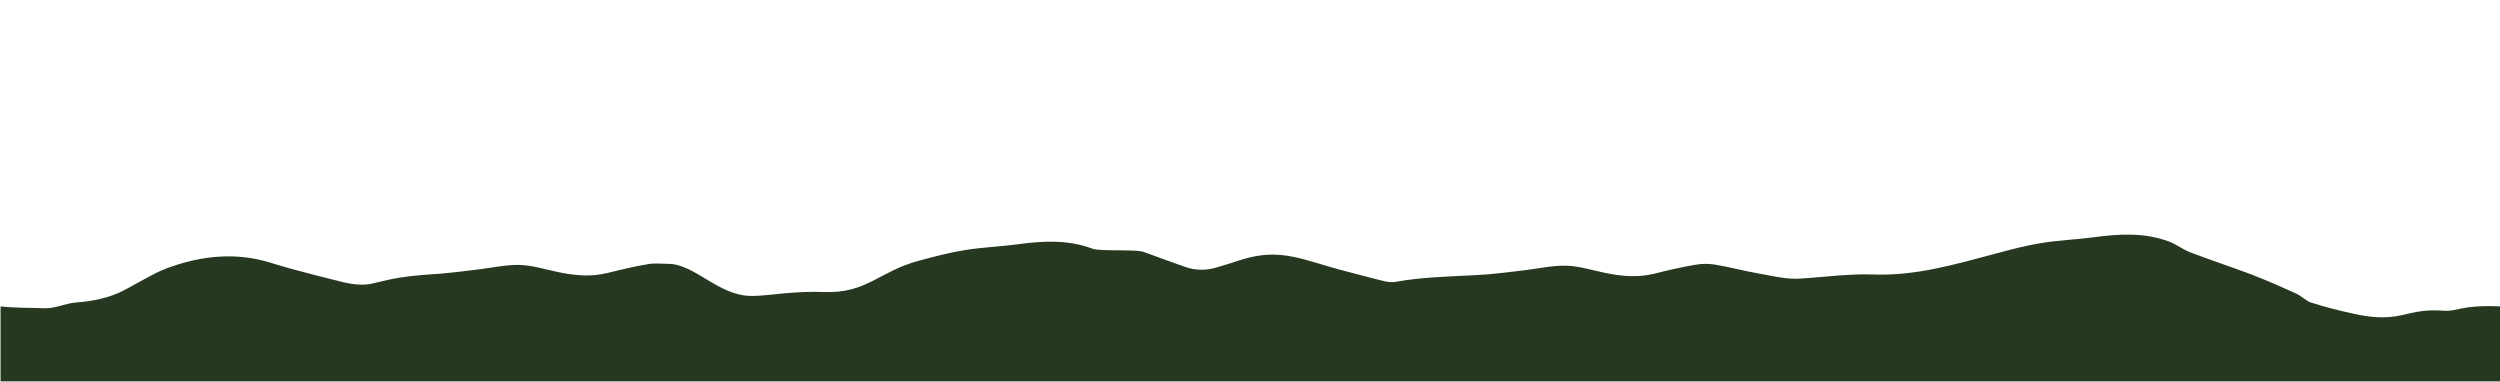 <?xml version="1.0" encoding="utf-8"?>
<!-- Generator: Adobe Illustrator 27.1.1, SVG Export Plug-In . SVG Version: 6.00 Build 0)  -->
<svg version="1.1" id="Layer_1" xmlns="http://www.w3.org/2000/svg" xmlns:xlink="http://www.w3.org/1999/xlink" x="0px" y="0px"
	 viewBox="0 0 1339.8 204.8" style="enable-background:new 0 0 1339.8 204.8;" xml:space="preserve">
<style type="text/css">
	.st0{fill:#263820;}
</style>
<path id="mt5" class="st0" d="M1340.1,164.2v40.2H0.3v-40.2c7.9,0.9,15.7,0.7,23.7,1c5.5,0.2,11.3-2.7,16.8-3.1
	c9.2-0.7,18-2.5,25.8-6.6c4.9-2.6,9.7-5.4,14.7-8c3.2-1.7,6.5-3.2,10-4.4c17.3-6.1,35.3-8,53.7-2.3c7.9,2.5,16,4.6,24.1,6.7
	c4,1,7.9,2,11.9,3c2,0.5,11.2,3.3,18.8,1.4c12-3,17.2-3.7,26.3-4.5c2.7-0.2,5.8-0.5,9.5-0.7c7.2-0.6,14.3-1.5,21.5-2.4
	c7.2-0.9,14.3-2.5,21.5-2.3c6.7,0.2,13.4,2.3,20,3.7c3.6,0.8,7.3,1.4,10.9,1.7c3.1,0.3,6.3,0.3,9.5,0c2.2-0.2,4.4-0.6,6.6-1.1
	c7.1-1.8,14.3-3.5,21.5-4.7c3.5-0.7,7.4-0.2,11-0.2c14.2,0,27,17.2,44.6,17.2c6.3,0,12.5-1,18.8-1.5c6.6-0.5,13.3-0.9,20-0.6
	c23.2,0.9,29.5-11.1,51.1-16.8c8.1-2.2,16.4-4.4,24.8-5.7c9.1-1.5,18.3-1.8,27.4-3c13.8-1.9,27.5-2.7,40.7,2.3
	c4,1.5,23.4,0.2,27.4,1.7c7.4,2.8,14.9,5.4,22.4,8.1c5.4,1.9,11.3,1.9,16.8,0.2c0,0,8.5-2.6,8.6-2.6c17.3-6.1,26.8-5.3,45.2,0.3
	c7.8,2.4,15.8,4.6,23.8,6.6c4.1,1.1,8.2,2.1,12.2,3.1c2,0.5,4.4,0.7,6.4,0.3c13.1-2.4,26.3-2.7,39.6-3.4c2.9-0.2,5.7-0.3,8.6-0.5
	c7.2-0.6,14.3-1.5,21.5-2.4c7.2-0.9,14.4-2.5,21.5-2.3c6.7,0.2,13.4,2.3,20,3.7c3,0.6,6,1.2,9,1.5c4.3,0.5,8.7,0.6,13.1,0
	c1.6-0.2,3.3-0.5,4.9-0.9c7.1-1.8,14.3-3.5,21.5-4.7c3.5-0.7,7.5-0.8,11-0.2c7.6,1.2,14.9,3.3,22.6,4.6c2.1,0.4,4.3,0.8,6.4,1.2
	c5.6,1.1,11.3,2.1,16.8,1.7c7.1-0.4,14.1-1.2,21.2-1.7c5.8-0.4,11.7-0.7,17.6-0.5c23.2,0.9,44.4-5.5,66-11.2
	c8.1-2.2,16.4-4.4,24.8-5.7c9.1-1.5,18.3-1.8,27.4-3c13.8-1.9,27.5-2.7,40.7,2.3c4,1.5,7.3,4.2,11.2,5.7c11,4.2,22.2,7.9,33.2,12
	c0.3,0.1,0.6,0.2,0.9,0.4c7.8,3,15.4,6.4,22.9,9.8c2.9,1.3,5,3.9,8,4.8c7.2,2.3,14.6,4.2,22,5.8c8.7,2,17.5,3,26.5,0.9
	c8.5-2,13.1-3,22-2.4C1318,167.1,1317.7,163.3,1340.1,164.2z"/>
</svg>
